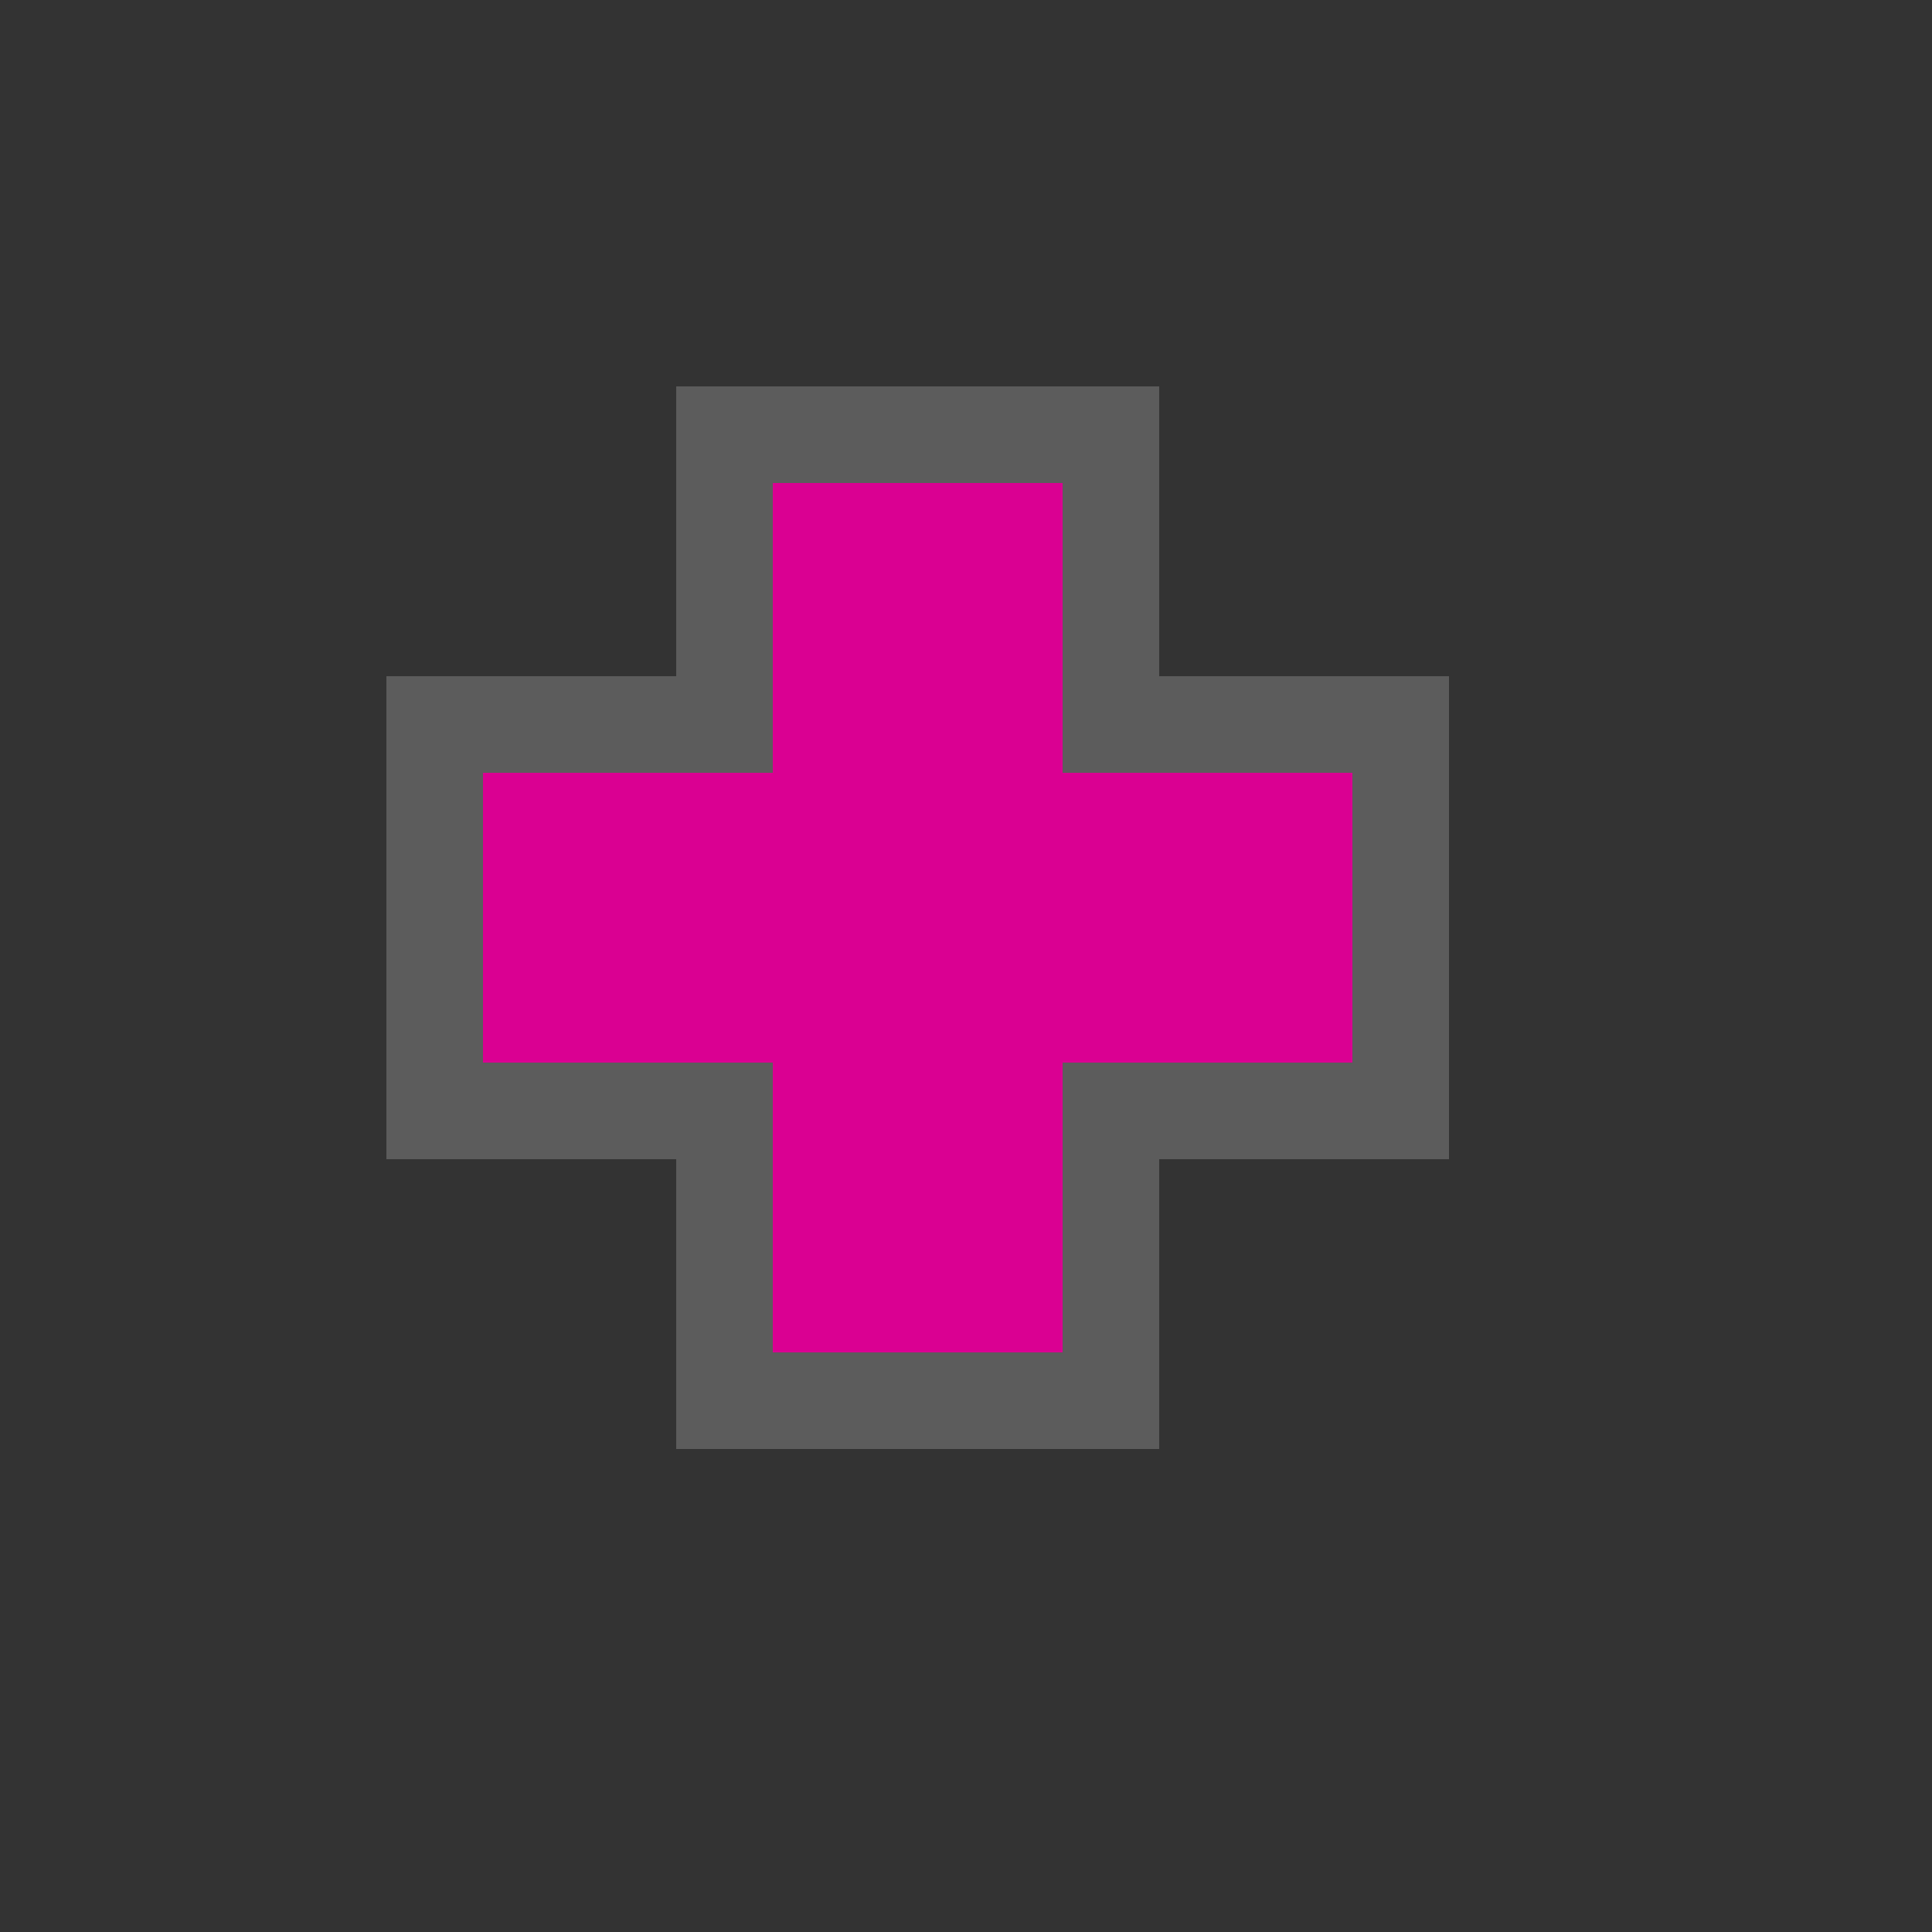 <?xml version="1.0" encoding="UTF-8" standalone="no"?>
<svg xmlns:rdf="http://www.w3.org/1999/02/22-rdf-syntax-ns#" xmlns="http://www.w3.org/2000/svg" height="580" width="580" version="1.0" xmlns:cc="http://creativecommons.org/ns#" xmlns:dc="http://purl.org/dc/elements/1.1/">
 <rect width="100%" height="100%" fill="#333333" stroke="none"/>
 <title>hospital</title>
 <path opacity=".2" d="m116 203v145h87v87h145v-87h87v-145h-87v-87h-145v87z" fill-rule="evenodd" fill="#fff"/>
 <path fill="#da0092" d="m232 406h87v-87h87v-87h-87v-87h-87v87h-87v87h87z" fill-rule="evenodd"/>
</svg>
